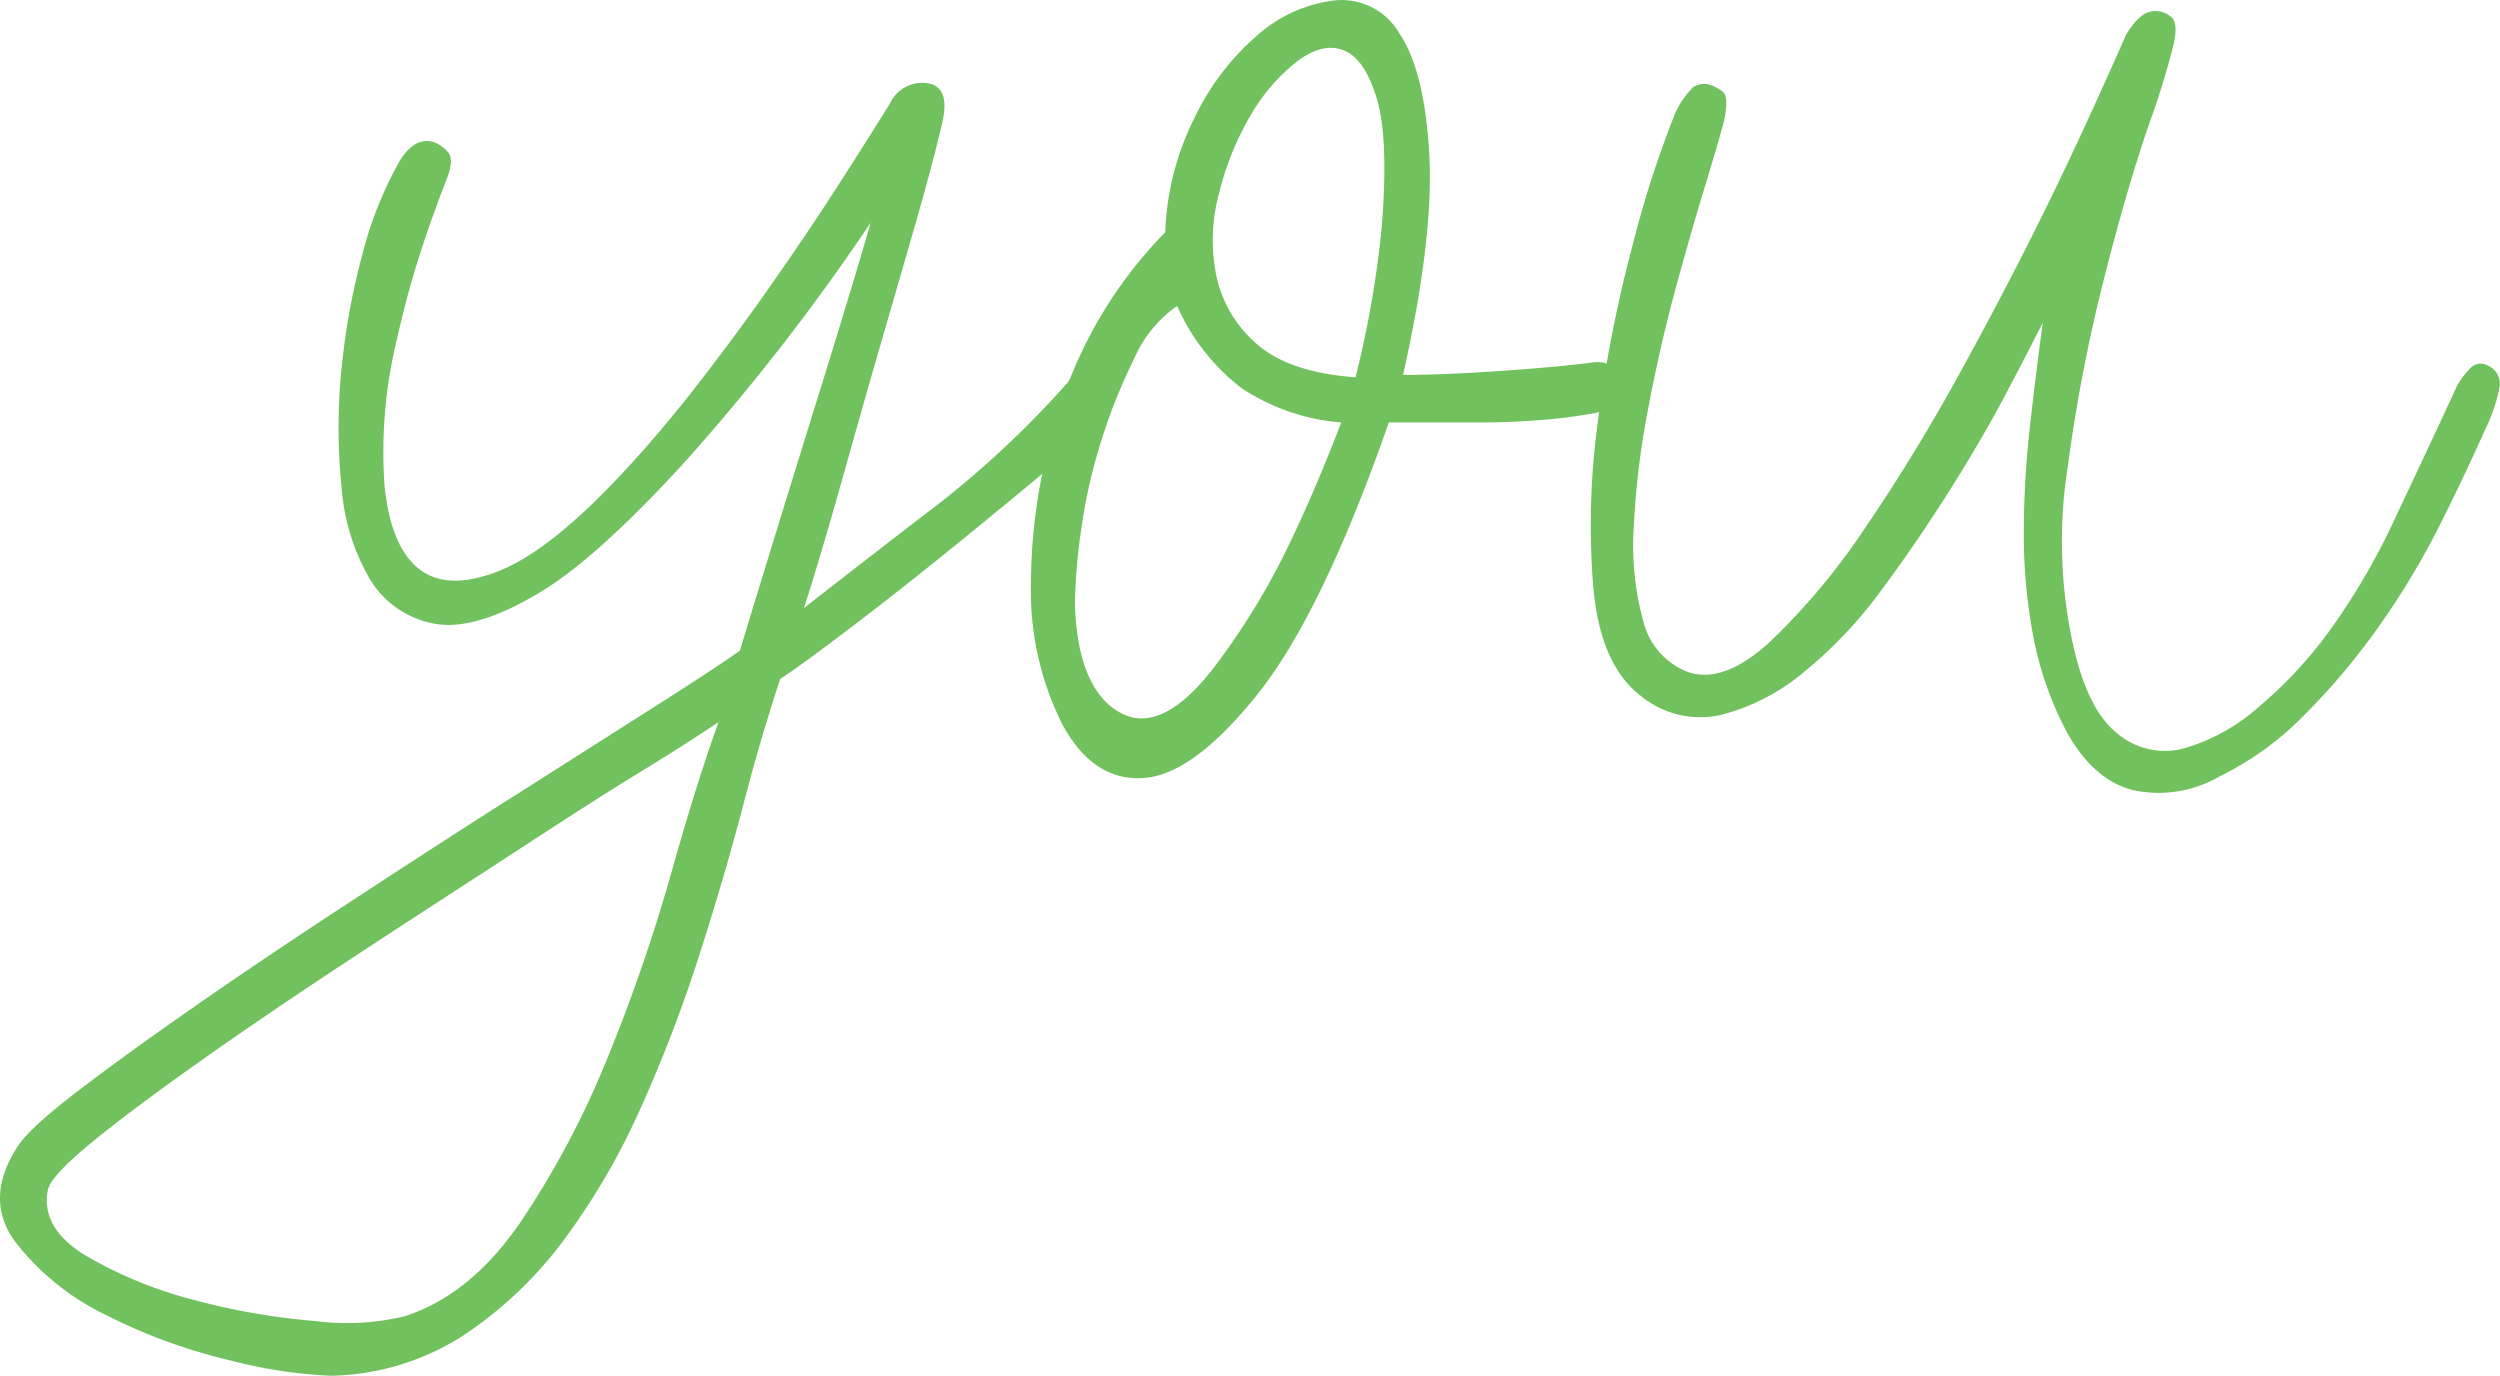 <svg xmlns="http://www.w3.org/2000/svg" viewBox="0 0 210.25 115.73"><defs><style>.cls-1{fill:#71c15e;}</style></defs><g id="Layer_2" data-name="Layer 2"><g id="Layer_2-2" data-name="Layer 2"><path class="cls-1" d="M62.22,54.73q3.41-11.2,6.4-20.8t4.6-15.2a182.84,182.84,0,0,1-15.7,20.2q-7.5,8.2-12.3,11-5.4,3.2-8.79,2.5a8,8,0,0,1-5.31-3.7,18.13,18.13,0,0,1-2.4-7.8,49.61,49.61,0,0,1,0-9.9,59.17,59.17,0,0,1,1.8-9.8,31.69,31.69,0,0,1,3.1-7.7c.81-1.33,1.74-1.87,2.81-1.6a3.08,3.08,0,0,1,1.19.8c.4.4.4,1.13,0,2.2-.79,2-1.56,4.13-2.29,6.4s-1.37,4.6-1.9,7a40.08,40.08,0,0,0-1.1,12.4c.33,3.47,1.29,5.83,2.89,7.1s3.84,1.33,6.71.2,6.29-3.83,10.29-8.1q3.21-3.41,6.61-7.8t6.39-8.7q3-4.3,5.5-8.2t4.11-6.5A3,3,0,0,1,78,7q2,.3,1.2,3.5c-.53,2.27-1.29,5.13-2.29,8.6s-2.07,7.17-3.21,11.1S71.49,38,70.43,41.73s-2,6.86-2.81,9.4q6.41-5,11.5-8.9a81.91,81.91,0,0,0,10.71-10.1,2.92,2.92,0,0,1,1.79-1.4,1.56,1.56,0,0,1,1.5.3,1.9,1.9,0,0,1,.4,1.6,4.28,4.28,0,0,1-1.09,2.3,37,37,0,0,1-5.6,5.6Q83,43.72,78.93,47t-7.81,6.1q-3.69,2.81-5.5,4Q64,61.93,62.43,68c-1.07,4.06-2.31,8.27-3.71,12.6a121,121,0,0,1-4.89,12.7,58.58,58.58,0,0,1-6.5,11.1,33.64,33.64,0,0,1-8.5,8,21.29,21.29,0,0,1-11,3.3,40.27,40.27,0,0,1-8.5-1.3,46.46,46.46,0,0,1-10.4-3.8,21.39,21.39,0,0,1-7.6-6.1q-2.71-3.6.1-8c.66-1.07,2.4-2.67,5.19-4.8s6.17-4.57,10.1-7.3,8.21-5.6,12.8-8.6,9-5.87,13.31-8.6S51,62,54.43,59.83,60.49,55.93,62.22,54.73Zm-1.79,6C59.22,61.53,57,63,53.72,65s-7,4.43-11.1,7.1-8.43,5.46-12.9,8.4-8.6,5.73-12.39,8.4-6.94,5-9.4,7-3.77,3.4-3.91,4.2q-.6,3.2,3.2,5.5a35.33,35.33,0,0,0,9,3.7,57.22,57.22,0,0,0,10.3,1.8,20.74,20.74,0,0,0,7.5-.4c3.74-1.2,7-3.87,9.81-8a75.35,75.35,0,0,0,7.29-13.8,145.21,145.21,0,0,0,5.31-15.4Q58.62,65.73,60.43,60.73Z"/><path class="cls-1" d="M118,31.53c2.14,0,4.7-.1,7.7-.3s5.63-.43,7.9-.7c1.47-.27,2.34.2,2.6,1.4a2.66,2.66,0,0,1-.1,1.6c-.2.53-.83.93-1.9,1.2a45.22,45.22,0,0,1-4.7.6c-1.67.13-3.33.2-5,.2h-7.7q-5.59,16-11,22.8t-9.6,7.1c-2.8.2-5.06-1.27-6.8-4.4a25,25,0,0,1-2.7-11.8A47.93,47.93,0,0,1,89.22,34,37,37,0,0,1,98,19.53a23.13,23.13,0,0,1,2.5-9.7,21.17,21.17,0,0,1,5.4-7,11.86,11.86,0,0,1,6.4-2.8,5.61,5.61,0,0,1,5.4,2.8q2.1,3.11,2.5,10.1T118,31.53Zm-19-5.8a10.39,10.39,0,0,0-3.6,4.4,47.06,47.06,0,0,0-2.8,7,45.12,45.12,0,0,0-1.7,7.6,49.31,49.31,0,0,0-.5,6q.21,7.2,3.8,9.2t8.2-4.2a60,60,0,0,0,5.7-9.3q2.31-4.69,4.7-10.9a17.67,17.67,0,0,1-8.4-2.9A17.69,17.69,0,0,1,99,25.73Zm15,6a85.85,85.85,0,0,0,2.2-12.6c.4-4.93.27-8.54-.4-10.8s-1.6-3.63-2.8-4.1-2.53-.14-4,1a15.87,15.87,0,0,0-3.9,4.6,24.61,24.61,0,0,0-2.6,6.5,15.12,15.12,0,0,0-.2,6.9,10.4,10.4,0,0,0,3.4,5.7Q108.42,31.33,114,31.73Z"/><path class="cls-1" d="M142,56.53q3,1,6.9-2.6a56.13,56.13,0,0,0,8-9.6q4.1-6,8-13.1t7-13.4q3.11-6.3,6.9-14.9c.8-1.34,1.6-2,2.4-2a2.09,2.09,0,0,1,1.4.5c.4.33.47,1.1.2,2.3a67,67,0,0,1-2.1,6.8q-1.91,5.6-3.8,13.1a138.94,138.94,0,0,0-3,15.6,40.59,40.59,0,0,0,.3,14.3q1.2,6,3.8,8.1a6.19,6.19,0,0,0,5.7,1.3,16.39,16.39,0,0,0,6.4-3.6,36,36,0,0,0,5.9-6.4,57.46,57.46,0,0,0,5.5-9.5q2.7-5.7,5.1-10.9a5.89,5.89,0,0,1,1.1-1.5,1.19,1.19,0,0,1,1.5-.3,1.67,1.67,0,0,1,1,1.9,14.17,14.17,0,0,1-1.2,3.5c-1.07,2.4-2.33,5.07-3.8,8a66,66,0,0,1-5.1,8.5,57.59,57.59,0,0,1-6.3,7.5,26,26,0,0,1-7.2,5.2,10.17,10.17,0,0,1-7.3,1.1q-3.3-.9-5.5-4.9a28.52,28.52,0,0,1-2.8-8,46.17,46.17,0,0,1-.8-8.6,81.42,81.42,0,0,1,.5-8.9q.5-4.5,1.1-8.9c-.67,1.33-1.67,3.27-3,5.8s-2.9,5.23-4.7,8.1-3.73,5.7-5.8,8.5a37.4,37.4,0,0,1-6.6,7,17.63,17.63,0,0,1-7,3.6,7.86,7.86,0,0,1-6.7-1.6q-3.41-2.6-4-9.1a63.93,63.93,0,0,1,.4-14.1,114.45,114.45,0,0,1,2.9-14.7,88.89,88.89,0,0,1,3.5-10.9,7,7,0,0,1,1.6-2.4,1.68,1.68,0,0,1,1.4-.2,3.37,3.37,0,0,1,1.1.6c.33.27.37,1.07.1,2.4q-.41,1.6-1.6,5.5t-2.5,8.7q-1.3,4.8-2.3,10.1a68.94,68.94,0,0,0-1.2,9.9,23.82,23.82,0,0,0,.8,7.9A6.09,6.09,0,0,0,142,56.53Z"/></g></g></svg>